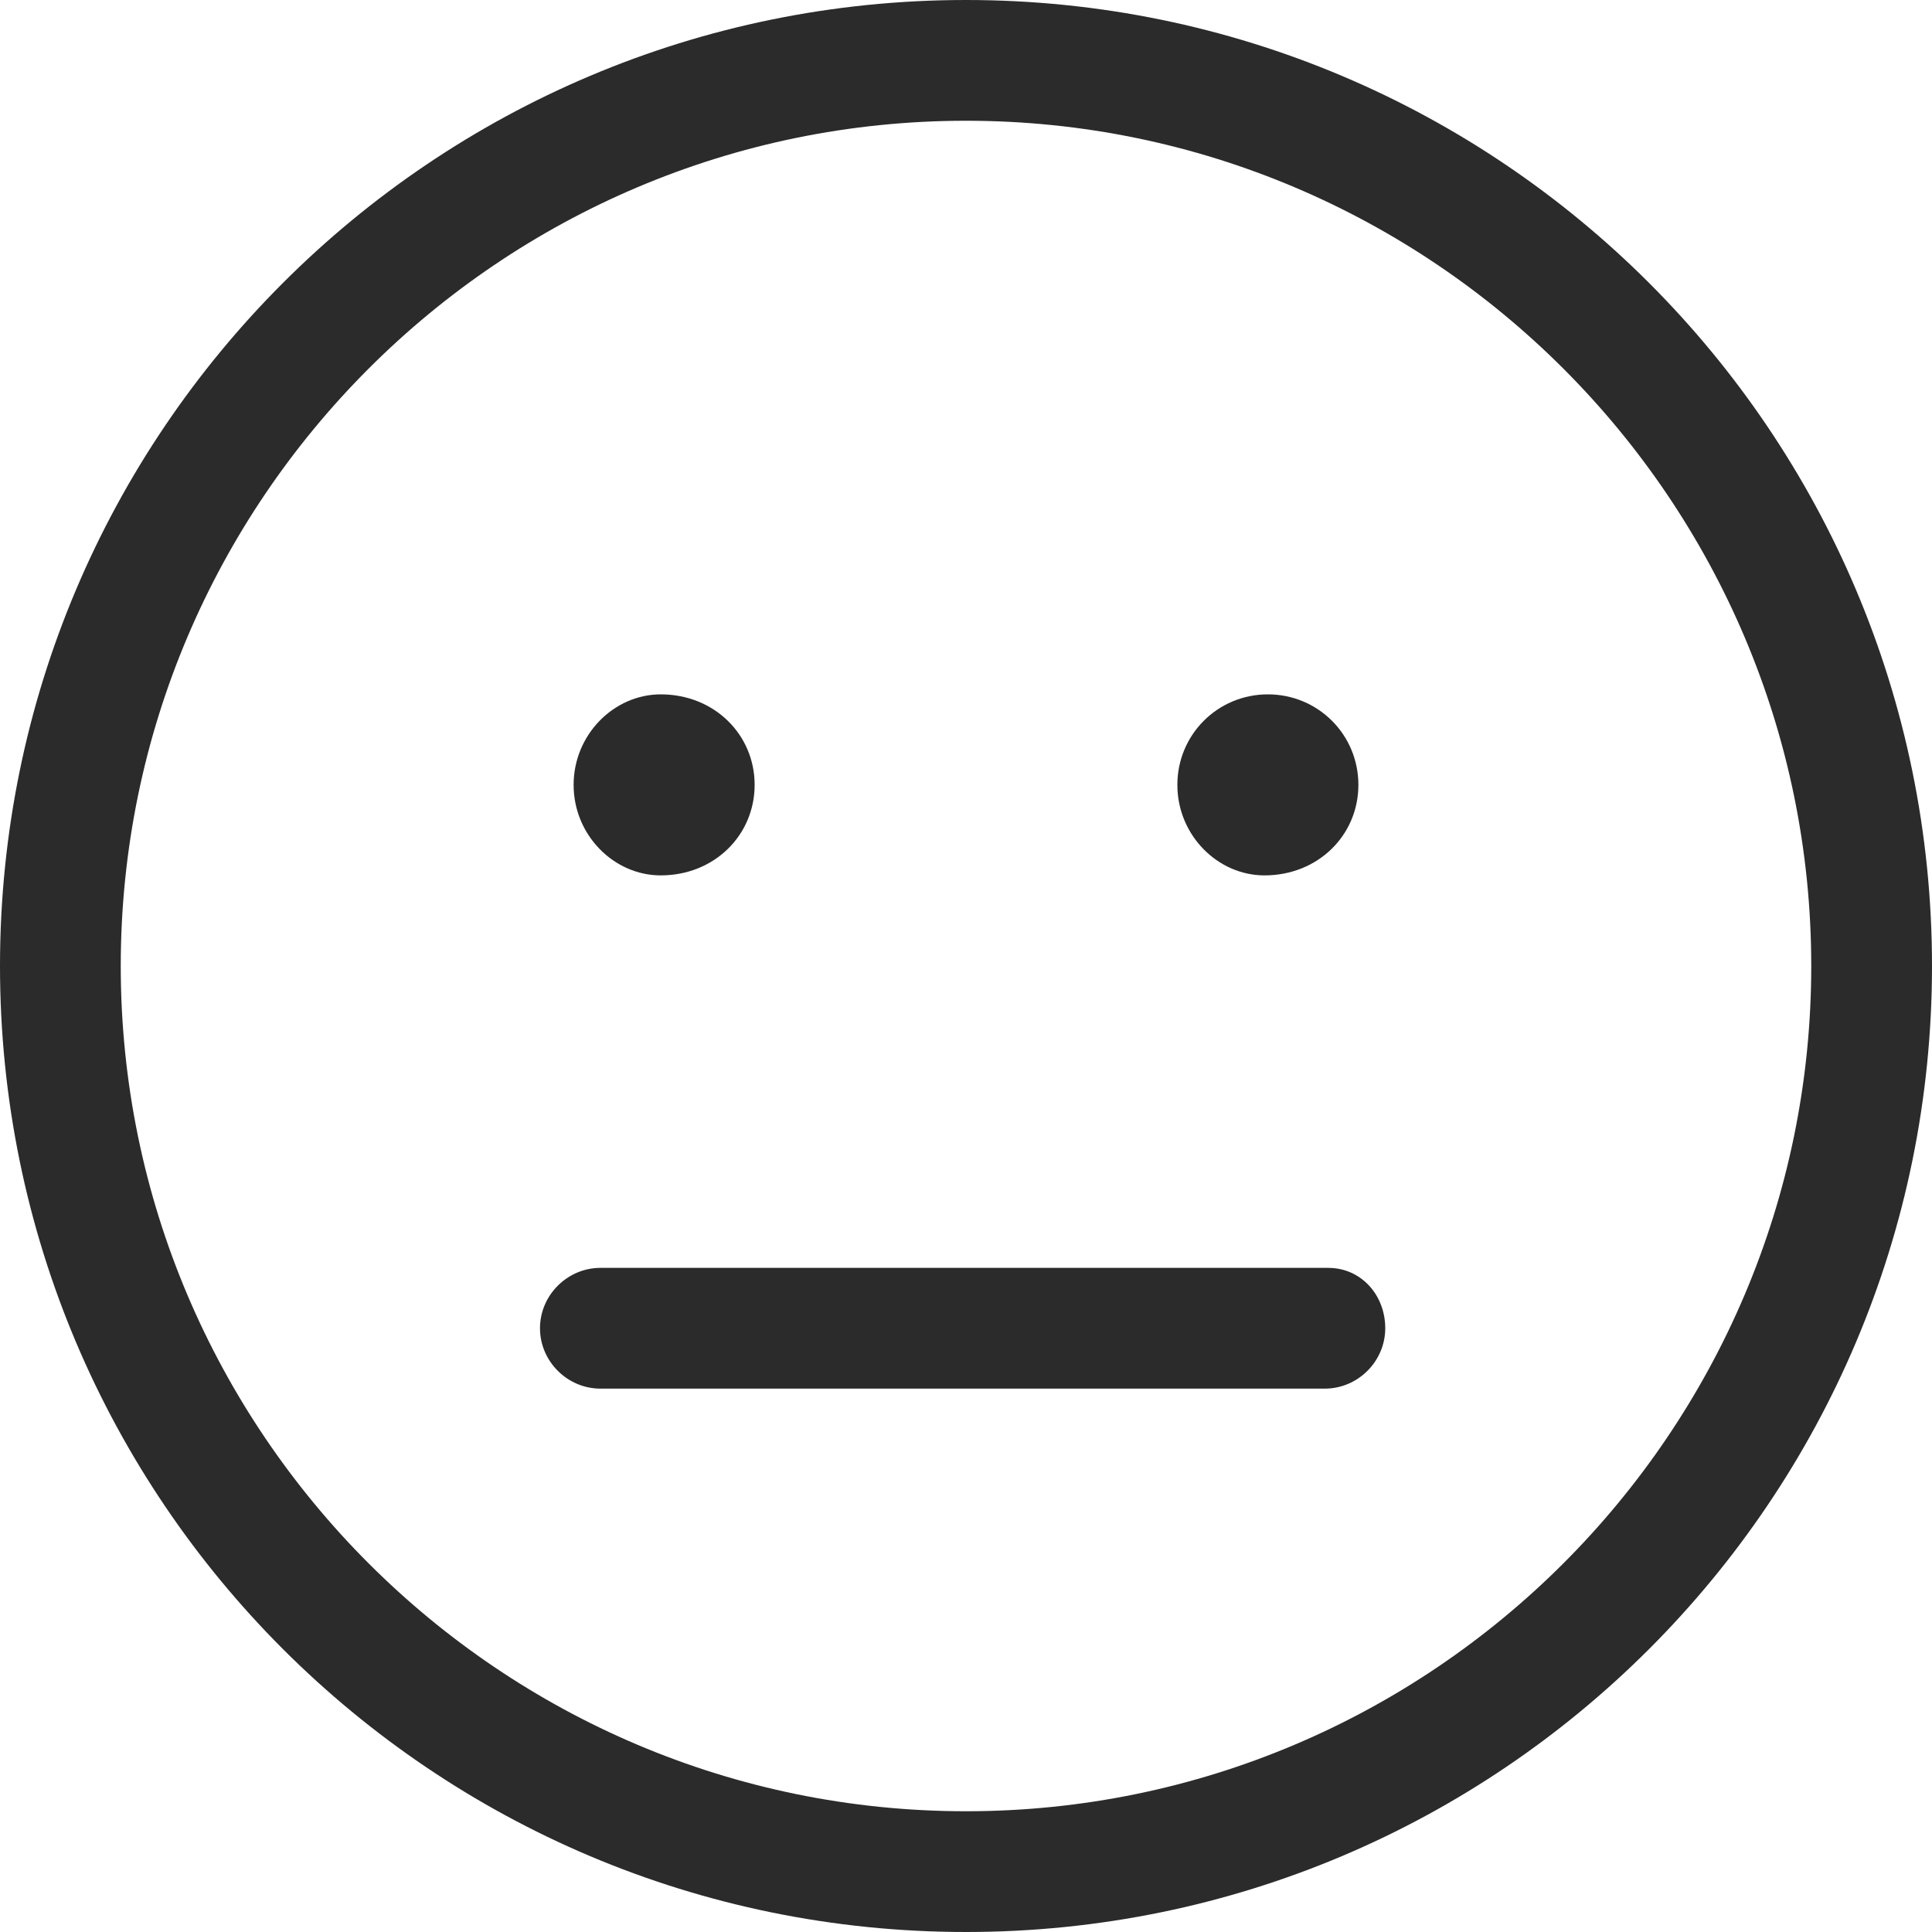 <svg width="20" height="20" viewBox="0 0 20 20" fill="none" xmlns="http://www.w3.org/2000/svg">
<path d="M13.09 9.062C13.645 9.062 14.062 8.645 14.062 8.125C14.062 7.605 13.645 7.188 13.125 7.188C12.605 7.188 12.188 7.605 12.188 8.125C12.188 8.645 12.605 9.062 13.09 9.062ZM6.84 9.062C7.395 9.062 7.812 8.645 7.812 8.125C7.812 7.605 7.395 7.188 6.84 7.188C6.355 7.188 5.938 7.605 5.938 8.125C5.938 8.645 6.355 9.062 6.84 9.062ZM13.75 13.125H6.215C5.875 13.125 5.59 13.406 5.59 13.75C5.59 14.094 5.875 14.375 6.215 14.375H13.715C14.055 14.375 14.34 14.094 14.34 13.75C14.34 13.406 14.09 13.125 13.75 13.125ZM10 0C4.477 0 0 4.477 0 10C0 15.523 4.477 20 10 20C15.523 20 20 15.523 20 10C20 4.477 15.523 0 10 0ZM10 18.75C5.176 18.75 1.25 14.824 1.25 10C1.25 5.176 5.176 1.25 10 1.25C14.824 1.25 18.75 5.176 18.75 10C18.75 14.824 14.824 18.75 10 18.75Z" fill="#2B2B2B"/>
</svg>
